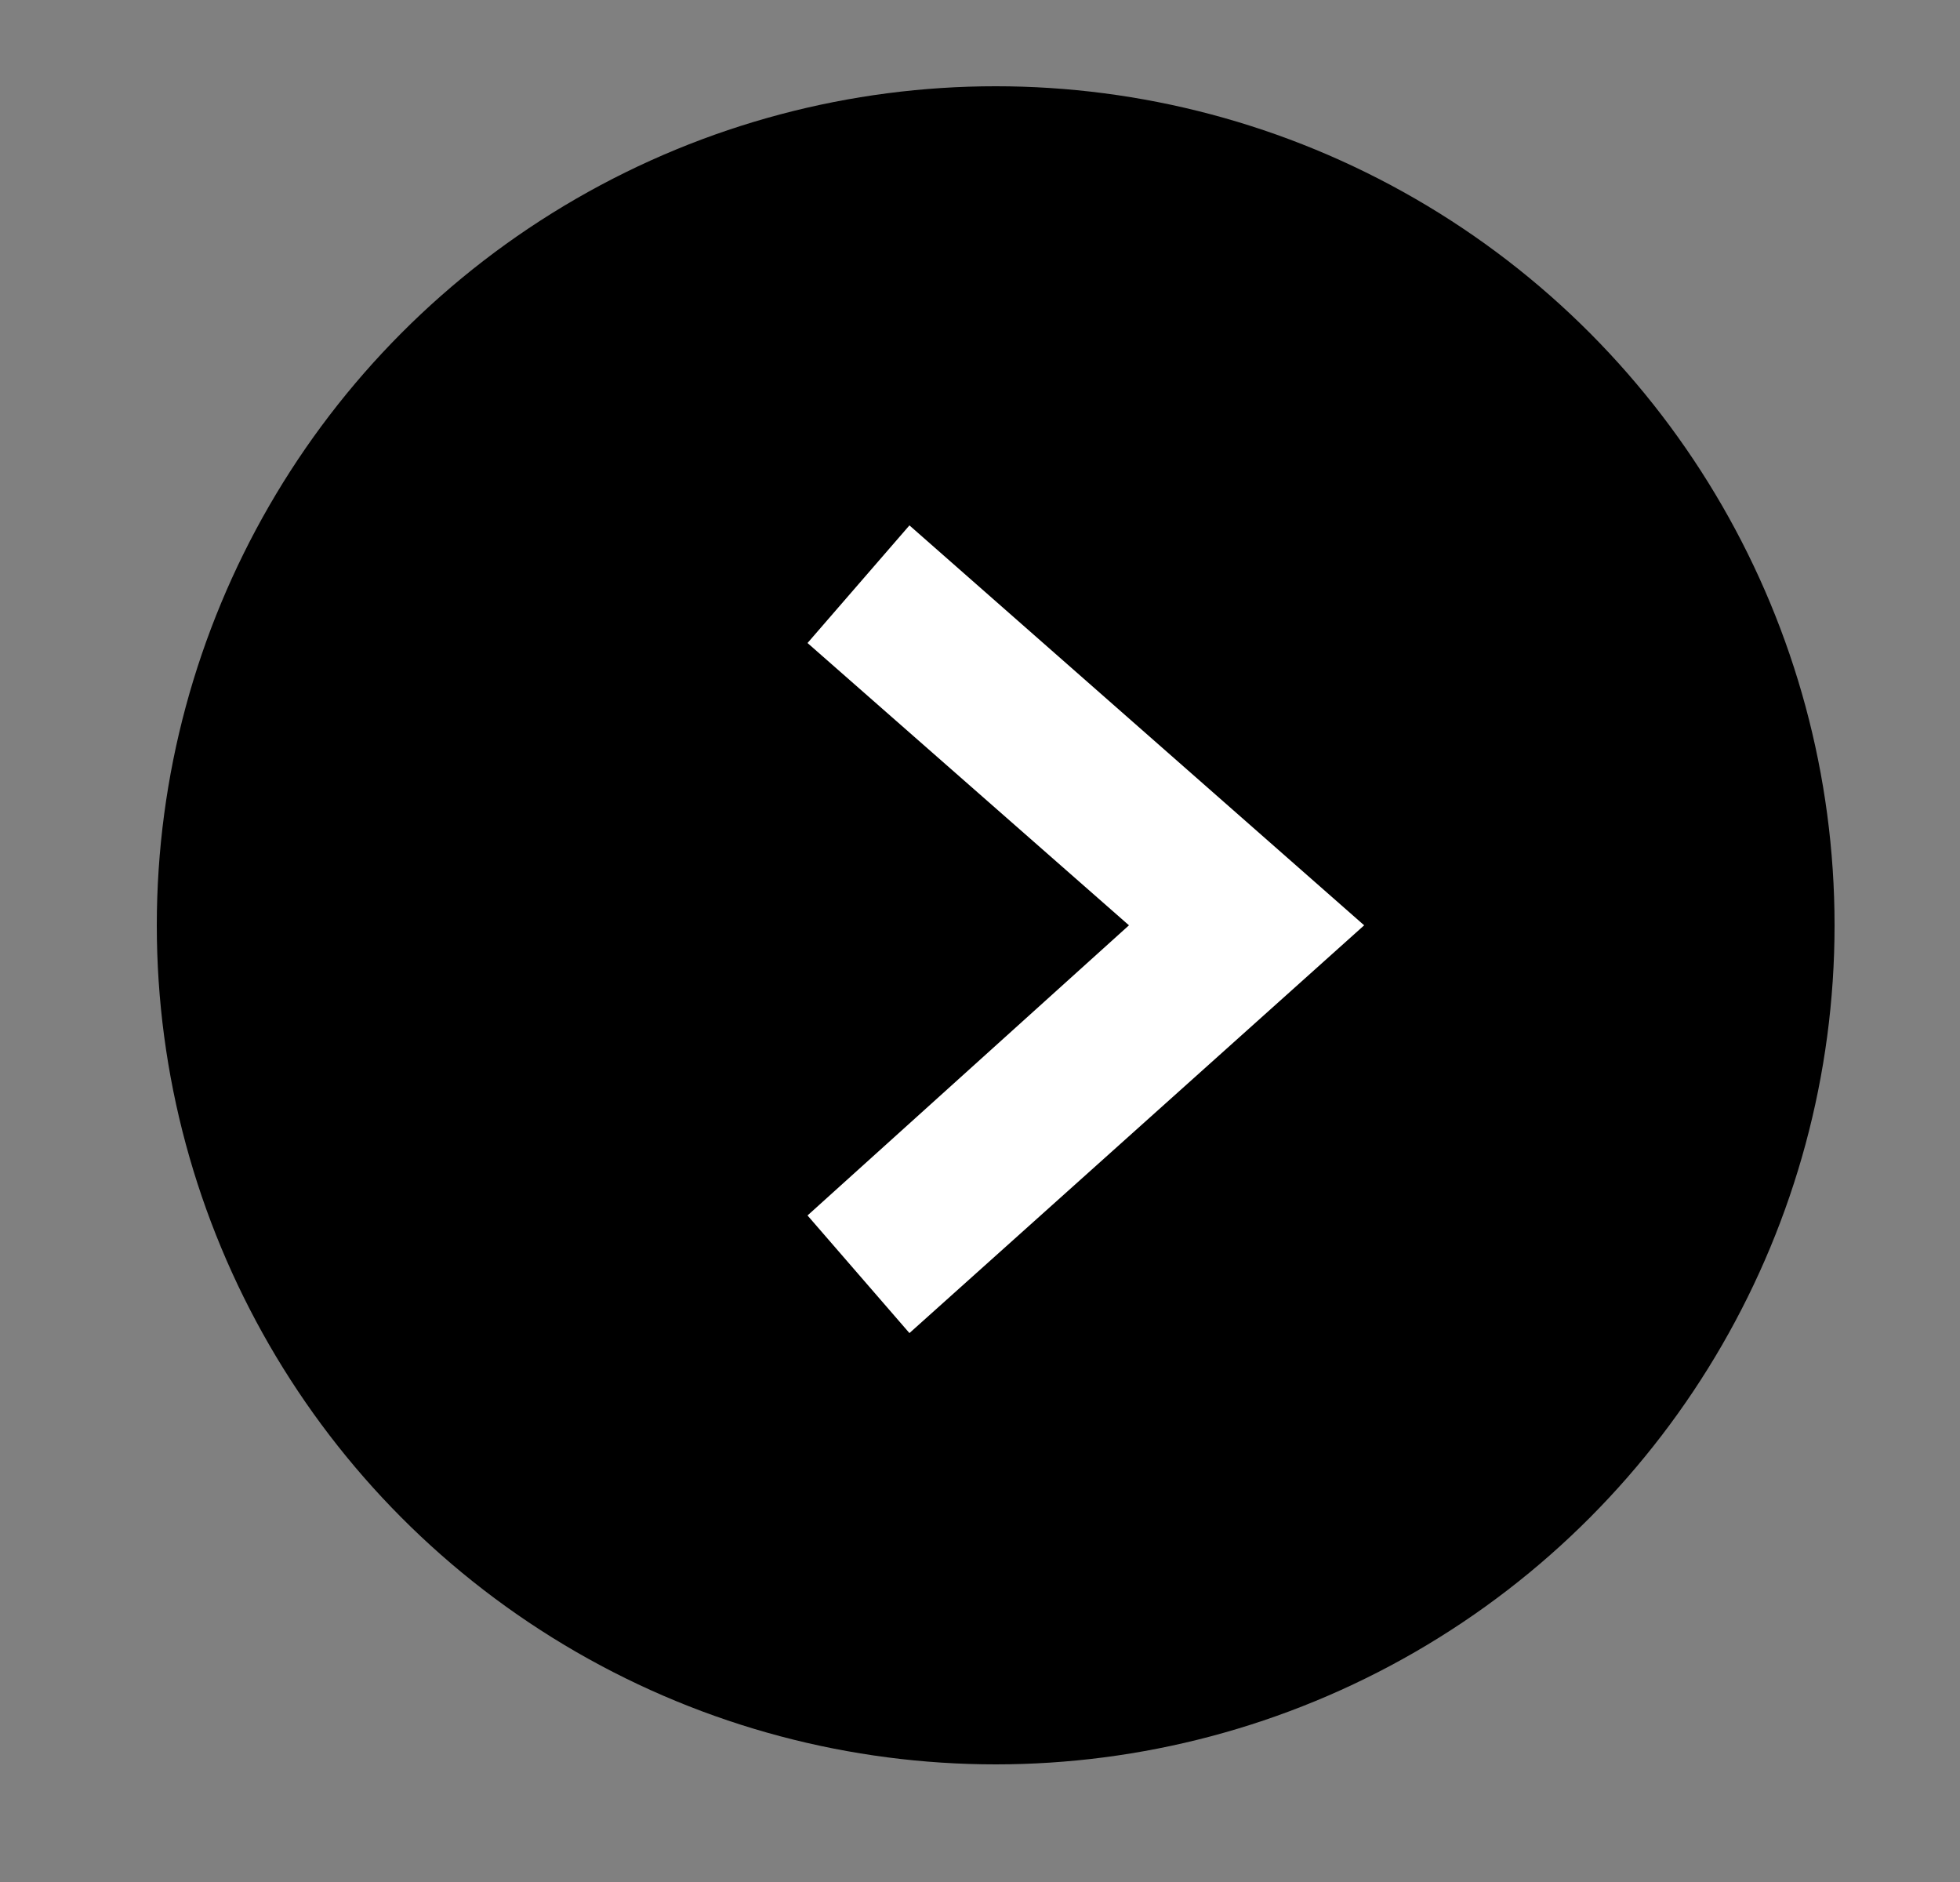 <?xml version="1.0" encoding="utf-8"?>
<!-- Generator: Adobe Illustrator 18.1.1, SVG Export Plug-In . SVG Version: 6.00 Build 0)  -->
<svg version="1.1" id="Layer_1" xmlns="http://www.w3.org/2000/svg" xmlns:xlink="http://www.w3.org/1999/xlink" x="0px" y="0px"
	 viewBox="0 0 25 24" enable-background="new 0 0 25 24" xml:space="preserve">
<rect x="0" y="0" width="25" height="24" fill="#808080" stroke="none"/>
<circle cx="12.7" cy="11.8" r="10.7"/>
<g>
	<polygon fill="#FFFFFF" points="11.6,17 10.3,15.5 14.4,11.8 10.3,8.2 11.6,6.7 17.4,11.8 	"/>
</g>
</svg>
